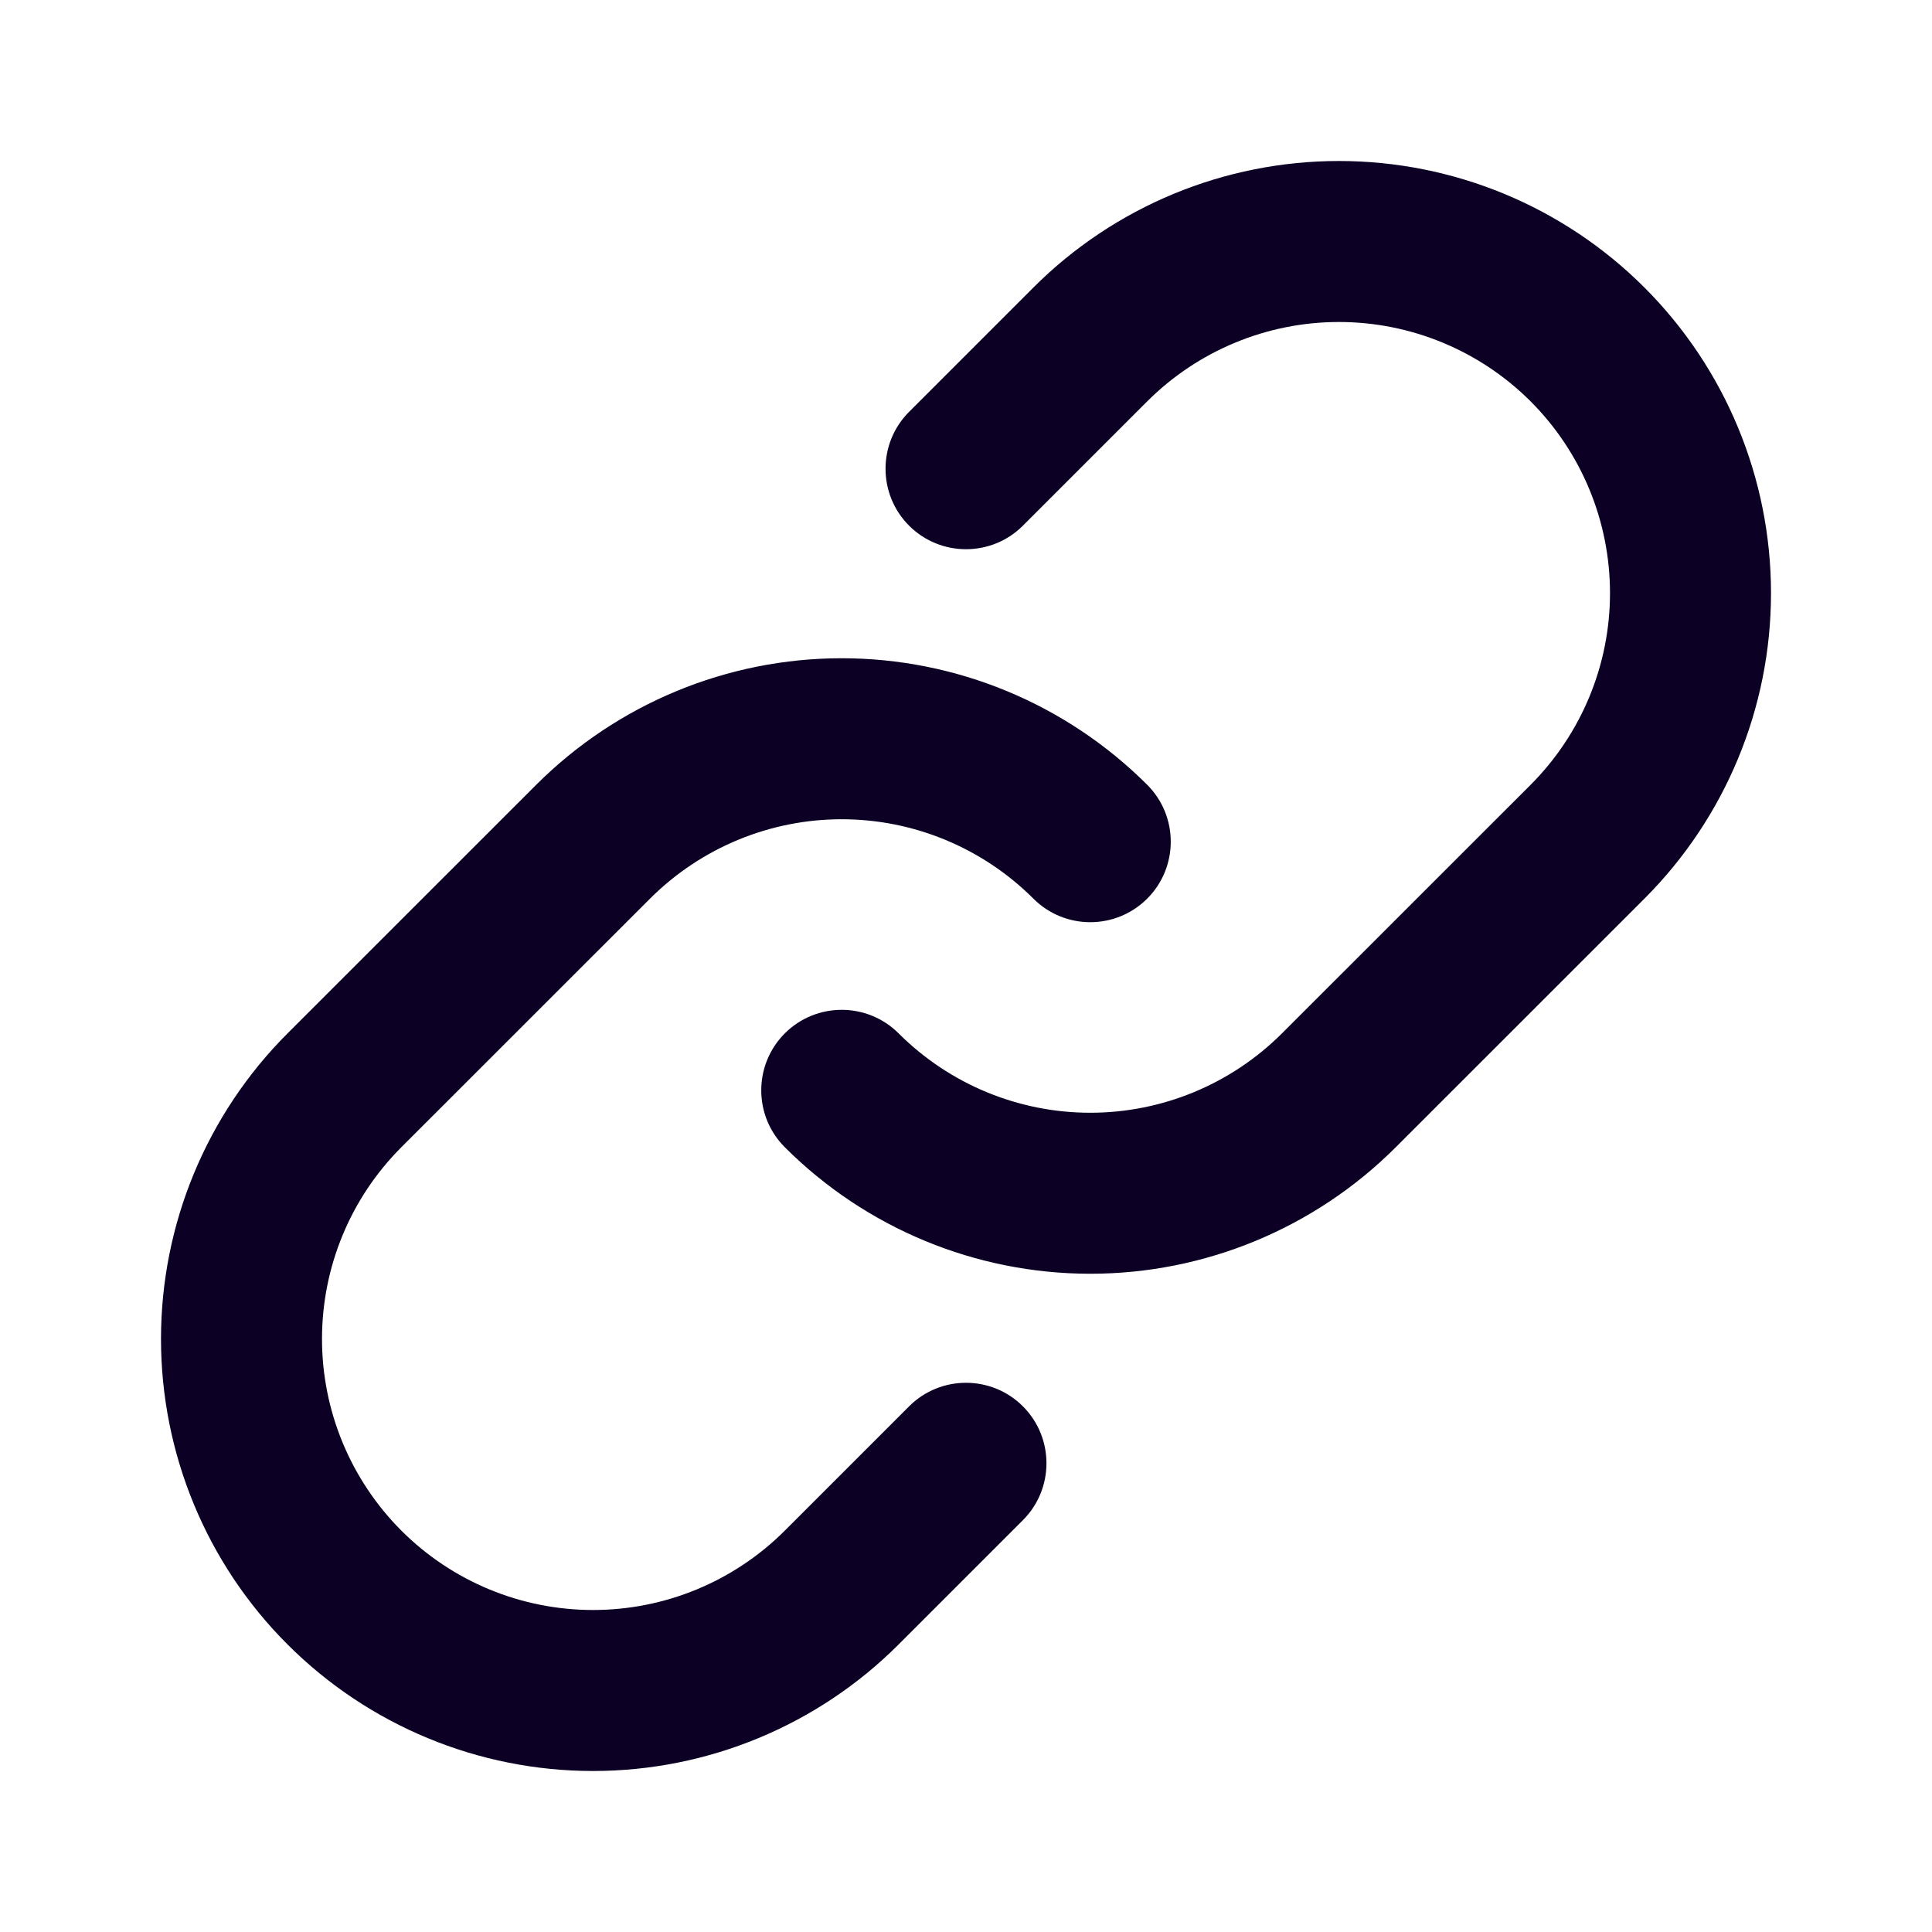<svg width="24" height="24" viewBox="0 0 24 24" fill="none" xmlns="http://www.w3.org/2000/svg">
<path fill-rule="evenodd" clip-rule="evenodd" d="M14.251 9.749C13.244 8.743 11.879 8.177 10.456 8.177C9.033 8.177 7.668 8.743 6.661 9.749L3.572 12.837C2.565 13.844 2 15.209 2 16.633C2 18.056 2.565 19.422 3.572 20.428C4.579 21.435 5.944 22 7.367 22C8.791 22 10.156 21.435 11.163 20.428L12.707 18.884C13.097 18.494 13.097 17.86 12.707 17.47C12.317 17.08 11.683 17.08 11.293 17.47L9.749 19.014C9.117 19.646 8.261 20 7.367 20C6.474 20 5.618 19.646 4.986 19.014C4.355 18.382 4 17.526 4 16.633C4 15.739 4.354 14.883 4.986 14.251L8.075 11.163C8.707 10.532 9.563 10.177 10.456 10.177C11.349 10.177 12.205 10.532 12.837 11.163C13.227 11.554 13.861 11.553 14.251 11.163C14.641 10.773 14.641 10.139 14.251 9.749ZM9.749 14.251C10.756 15.258 12.121 15.823 13.544 15.823C14.967 15.823 16.332 15.258 17.339 14.251L20.428 11.163C21.435 10.156 22 8.791 22 7.368C22 5.944 21.435 4.579 20.428 3.572C19.421 2.565 18.056 2 16.633 2C15.209 2 13.844 2.565 12.837 3.572L11.293 5.116C10.903 5.506 10.903 6.14 11.293 6.53C11.683 6.92 12.317 6.92 12.707 6.53L14.251 4.986C14.883 4.355 15.739 4 16.633 4C17.526 4 18.382 4.355 19.014 4.986C19.645 5.618 20 6.474 20 7.368C20 8.261 19.645 9.117 19.014 9.749L15.925 12.837C15.293 13.468 14.437 13.823 13.544 13.823C12.651 13.823 11.795 13.468 11.163 12.837C10.773 12.447 10.139 12.447 9.749 12.837C9.359 13.228 9.359 13.861 9.749 14.251Z" fill="#0C0024"/>
</svg>
